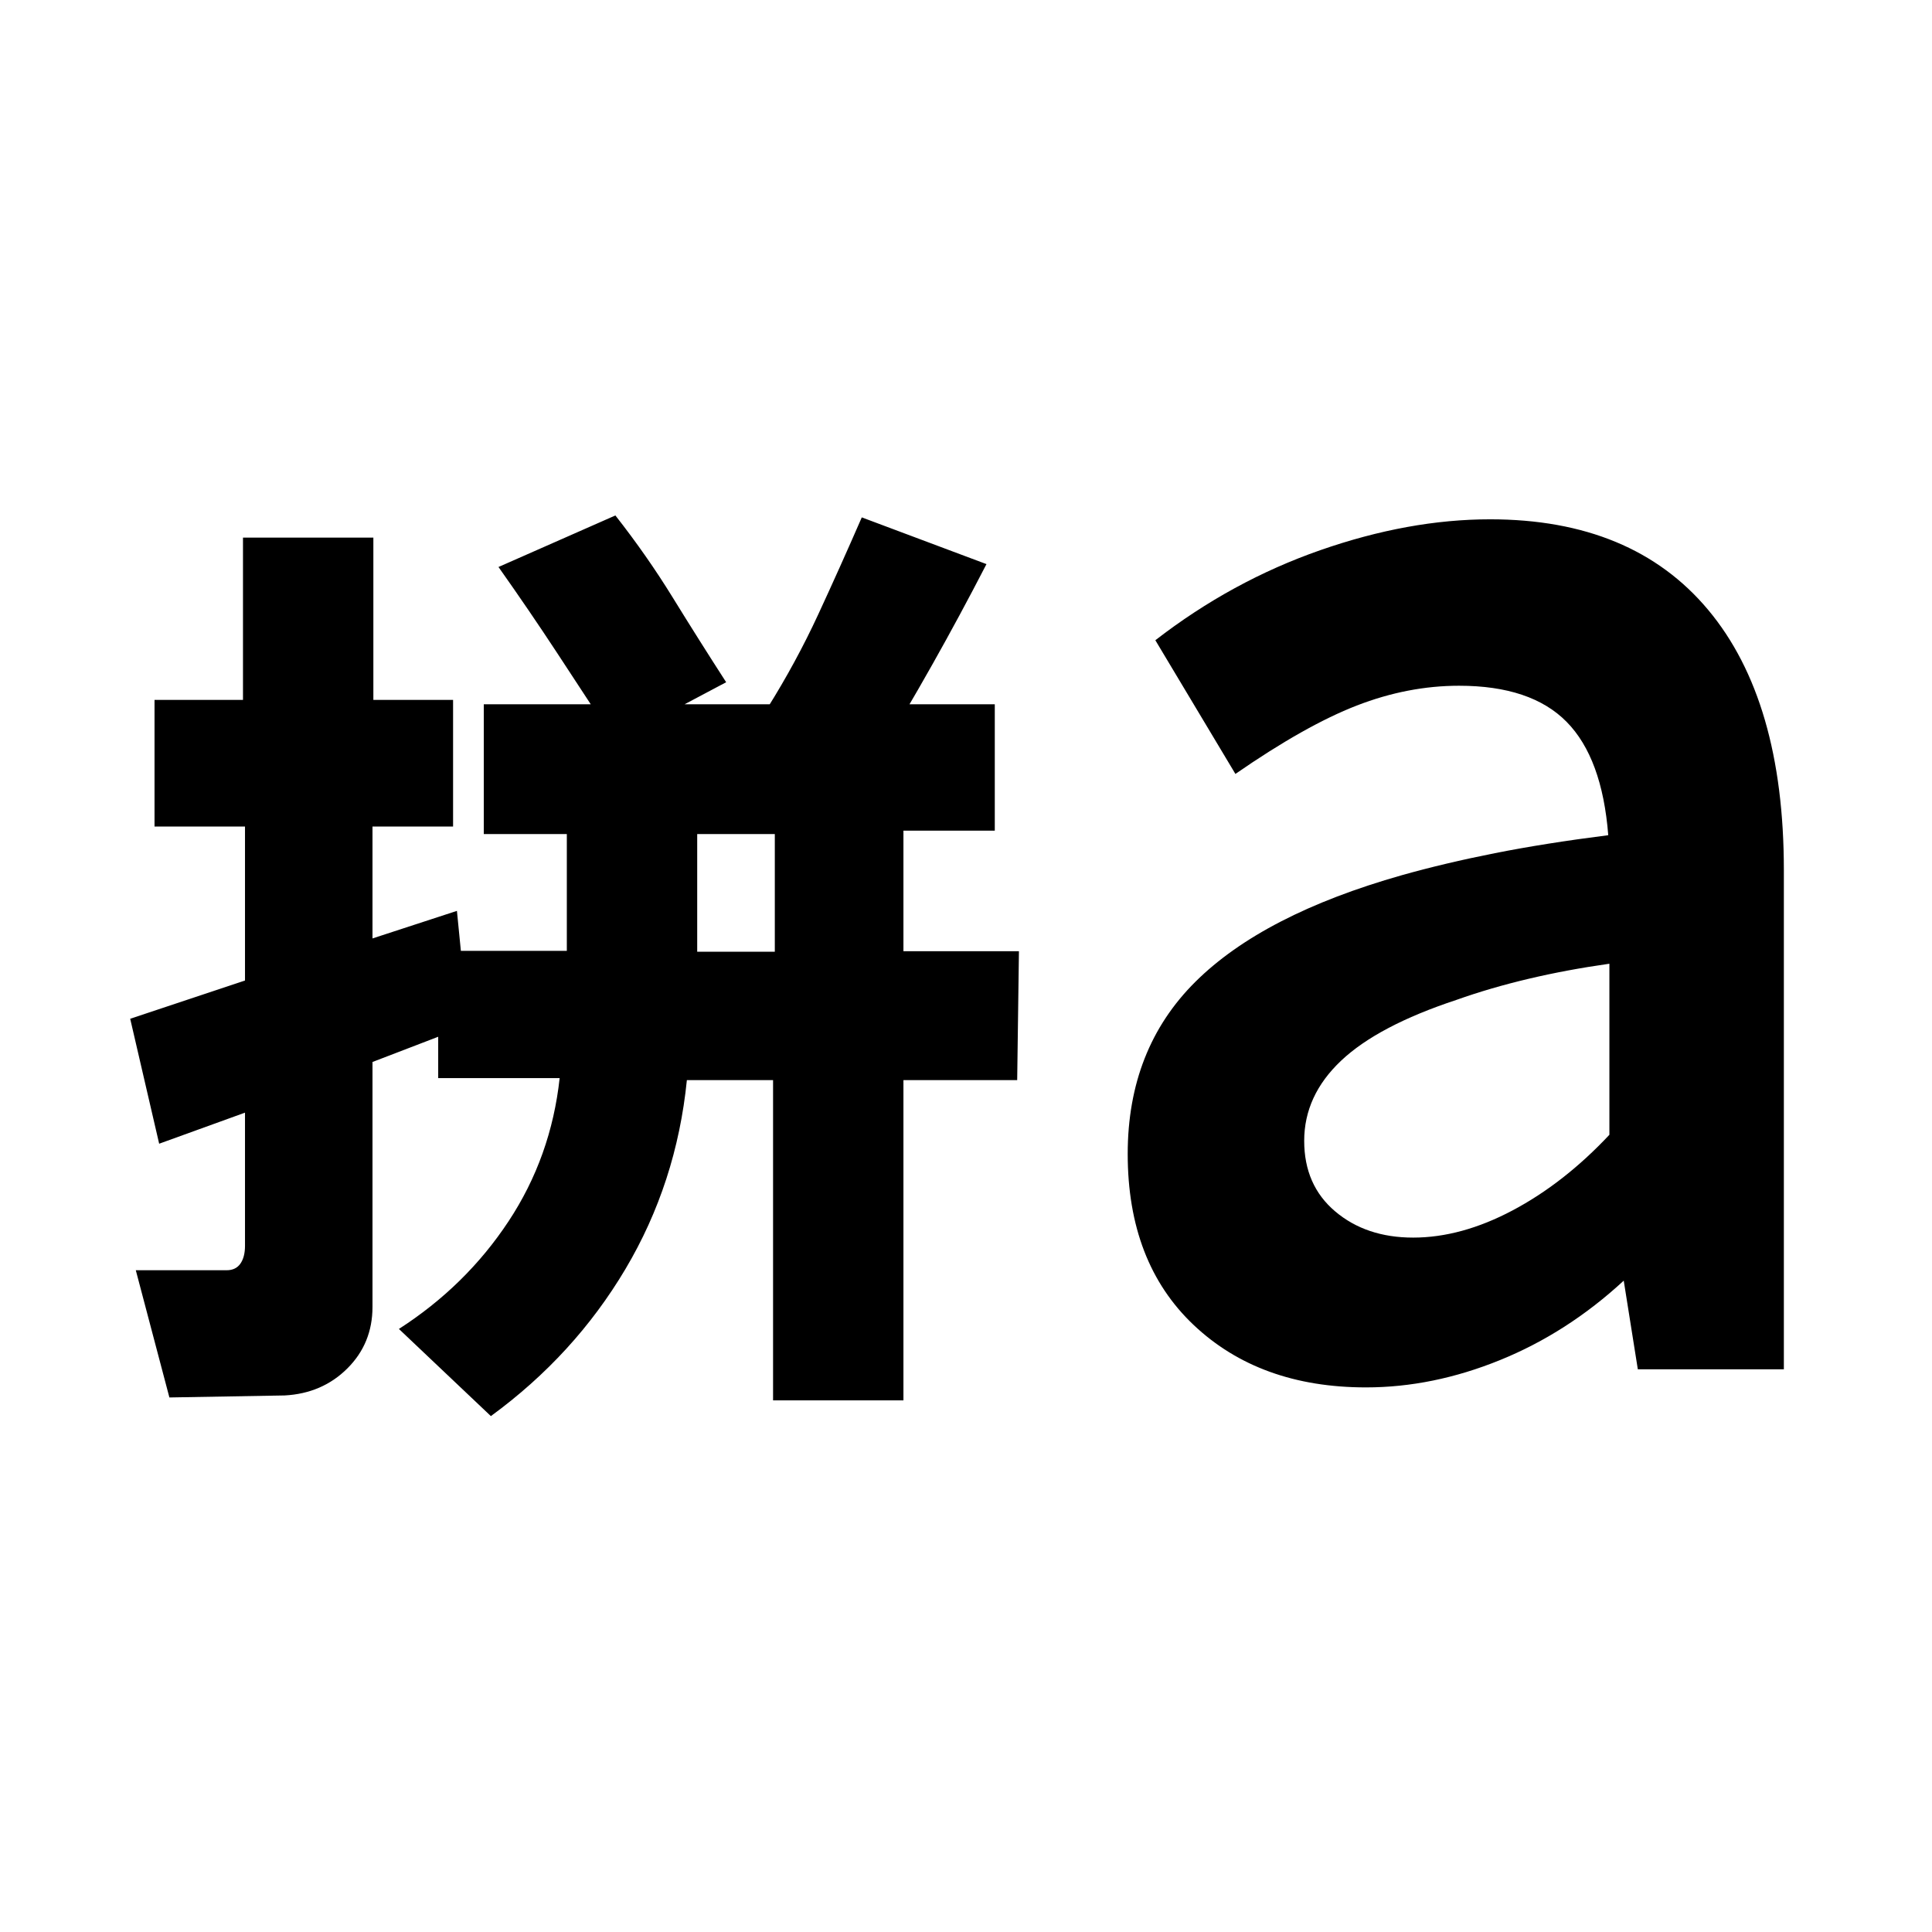 <svg xmlns="http://www.w3.org/2000/svg" height="20" viewBox="0 -960 960 960" width="20"><path d="M346.435-487.088h38.564v-58.477h-38.564v58.477ZM84.172-265.609l-16.695-63.218h45.13q4.565 0 6.848-3.283 2.283-3.282 2.283-8.847v-66.173l-42.652 15.435-14.392-62.088 57.044-19v-76.521H76.782v-62.914h43.956v-80.652h64.783v80.652h39.609v62.914h-40.043v55.608l41.956-13.696 5.609 56.827-47.565 18.261v121.695q0 18.131-12.479 30.566-12.478 12.434-31.174 13.434l-57.262 1Zm159.741 9.261-45.697-43.304q33.305-21.435 54.457-53.457 21.152-32.021 25.413-71.195h-60.348v-63.219h63.913v-58.042h-41.26v-64.48h253.913v62.784h-45.391v59.912h57.391l-.869 64.045h-56.522v159.13H384.13v-159.13h-42.826q-5.13 51.13-30.543 93.913-25.413 42.782-66.848 73.043Zm190.348-324.131-52.827-27.87q14.131-22.565 25.109-46.282 10.978-23.718 21.674-48.283l61.957 23.218q-13.261 25.695-27.022 50.108-13.761 24.414-28.891 49.109Zm-128.696-11.217q-14.392-22-28.501-43.5-14.109-21.5-29.37-43.066l58.088-25.609q15.696 20 28.457 40.718 12.761 20.717 26.587 42.152l-55.261 29.305Zm396.609 246.652q23.913 0 49.435-13.522 25.521-13.521 48.087-37.564v-85q-21.174 3-40.196 7.5-19.021 4.5-35.891 10.5-38.913 12.87-57.239 30.196-18.325 17.325-18.325 39.804 0 22.043 15.391 35.064 15.391 13.022 38.738 13.022Zm-23.391 74.435q-52.87 0-85.652-31-32.783-31-32.783-85 0-52.13 33.631-85.543 33.63-33.413 102.63-52.978 21.304-6 46.196-10.935Q767.696-541 799.13-545q-3-38.348-20.673-56.304-17.674-17.956-53.456-17.956-25.435 0-50.848 9.848-25.413 9.847-60.283 33.978l-39.783-66.436q37.957-29.391 81.935-44.739 43.979-15.348 84.413-15.348 70.696 0 108.327 44.979 37.63 44.978 37.63 129.369v248h-72.566l-7-44.043q-28 25.87-61.435 39.457-33.434 13.586-66.608 13.586Z"/></svg>